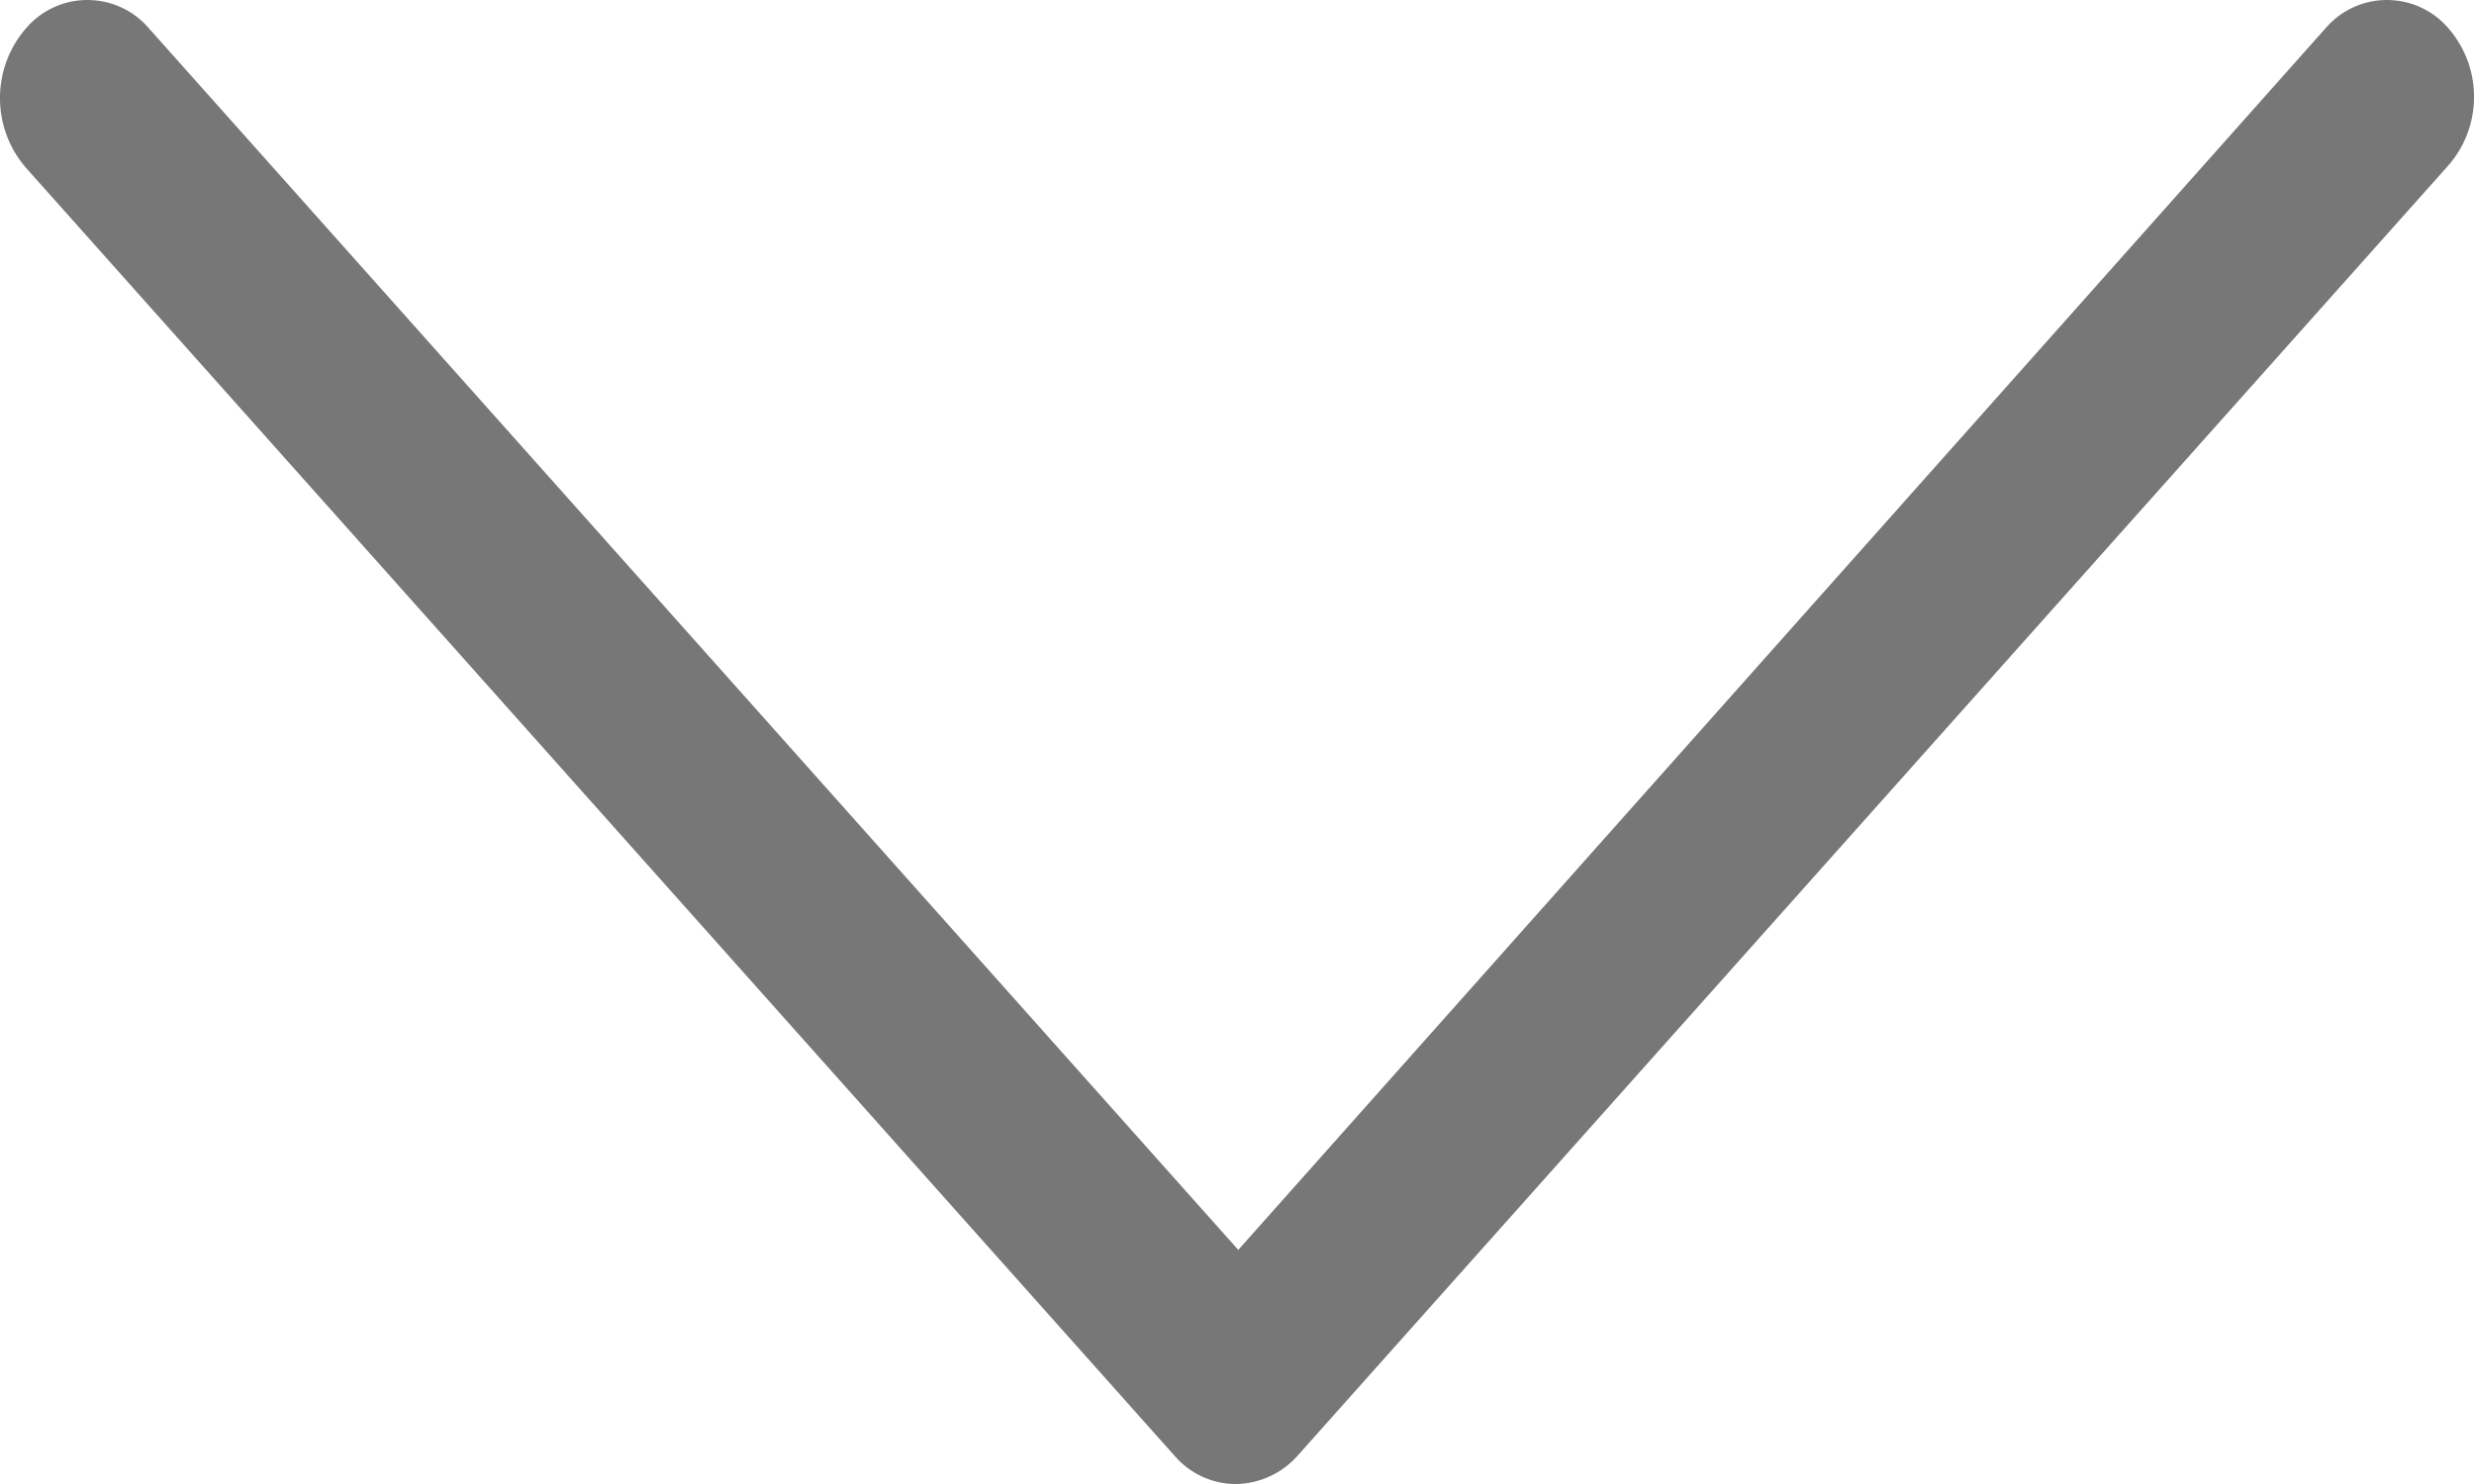 <?xml version="1.0" encoding="utf-8"?>
<!-- Generator: Adobe Illustrator 17.0.0, SVG Export Plug-In . SVG Version: 6.00 Build 0)  -->
<!DOCTYPE svg PUBLIC "-//W3C//DTD SVG 1.1//EN" "http://www.w3.org/Graphics/SVG/1.1/DTD/svg11.dtd">
<svg version="1.1" id="Layer_1" xmlns="http://www.w3.org/2000/svg" xmlns:xlink="http://www.w3.org/1999/xlink" x="0px" y="0px"
	 width="612px" height="367.214px" viewBox="0 212.4 612 367.214" enable-background="new 0 212.4 612 367.214"
	 xml:space="preserve">
<g id="Group_15" transform="translate(40 24) rotate(180)">
	<g id="Group_13" transform="translate(0 0)">
		<path id="Path_94" fill="#777777" d="M-565.765-195.513c7.124,8.45,19.75,9.525,28.2,2.4c0.867-0.731,1.669-1.534,2.4-2.4l268.852-302.16
			L3.074-195.513c7.124,8.45,19.75,9.525,28.2,2.4c0.867-0.731,1.67-1.534,2.4-2.4c8.444-9.875,8.444-24.427,0-34.303
			l-284.136-318.699c-3.809-4.5-9.405-7.096-15.3-7.099c-5.872,0.108-11.426,2.685-15.3,7.099l-284.167,318.699
			C-574.067-220.166-574.297-205.434-565.765-195.513z"/>
	</g>
</g>
</svg>
